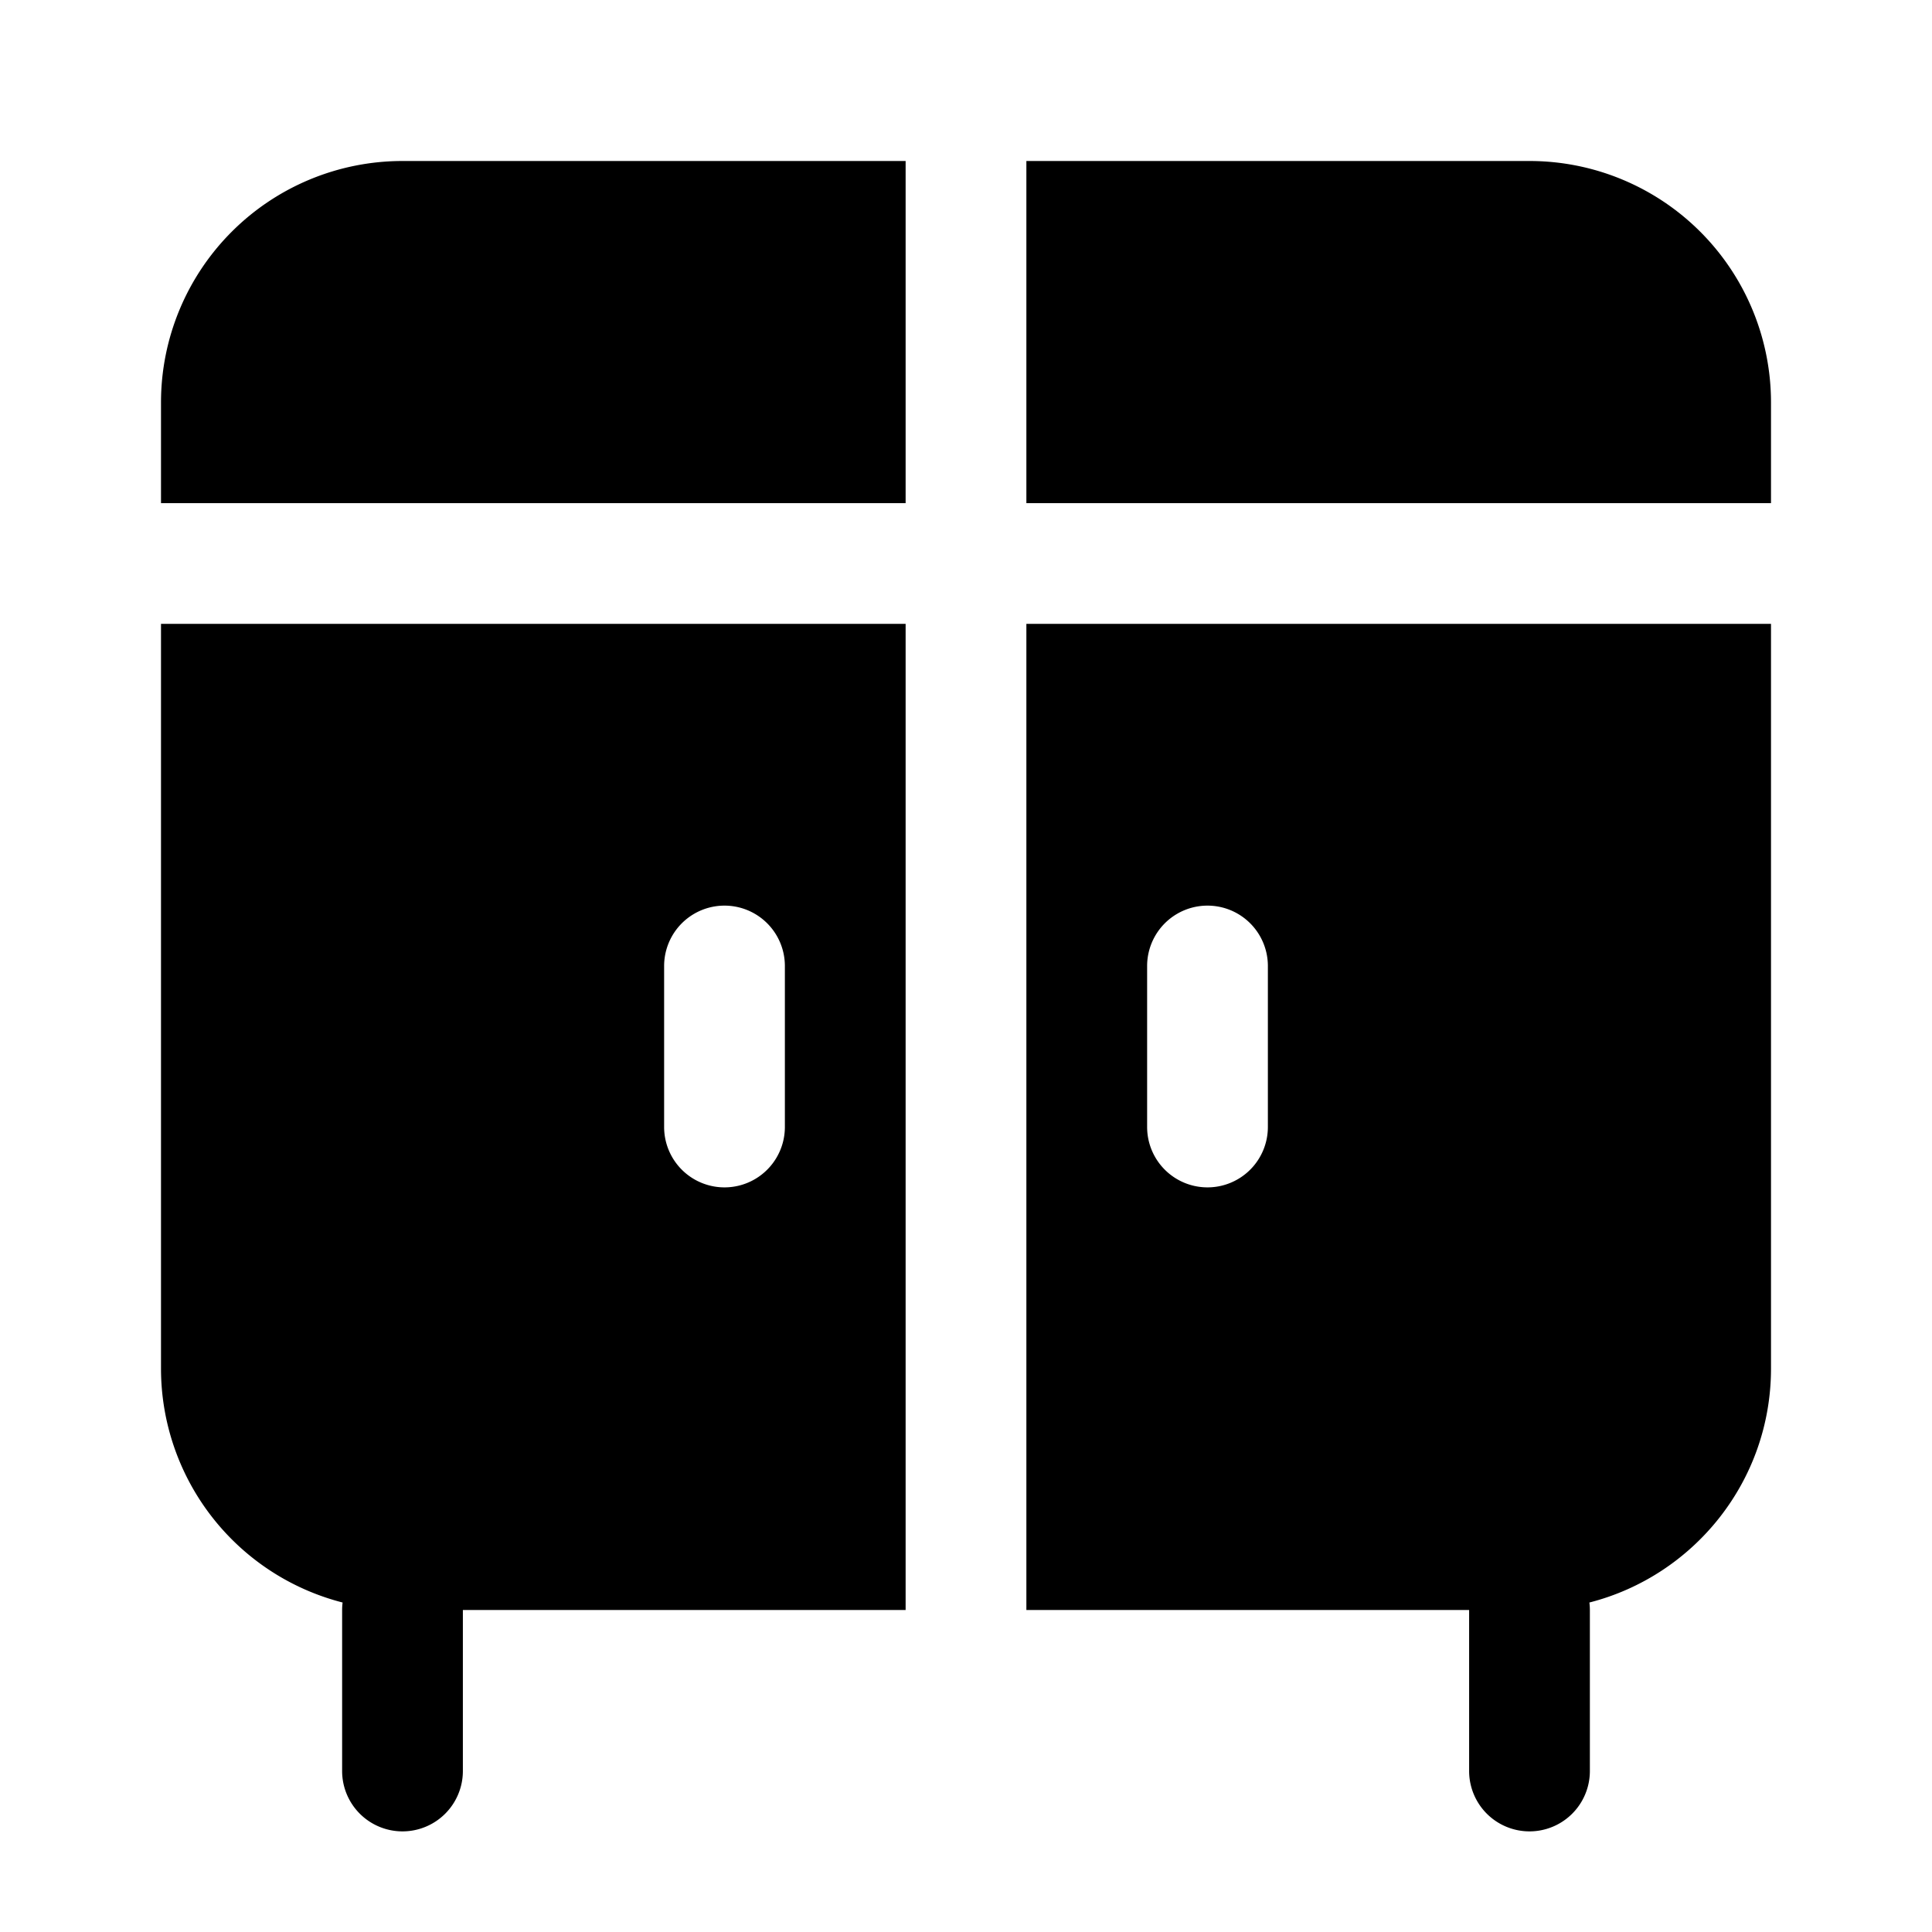 <svg xmlns="http://www.w3.org/2000/svg" width="1em" height="1em" viewBox="0 0 24 24">
  <path fill="currentColor" fill-rule="evenodd" d="M11.25 2H5a3 3 0 0 0-3 3v1.25h9.25V2ZM2 17V7.75h9.25V20h-5.5v2a.75.75 0 0 1-1.5 0v-2c0-.032.002-.063.006-.093A3.001 3.001 0 0 1 2 17Zm10.75 3V7.75H22V17c0 1.4-.959 2.576-2.256 2.907a.75.75 0 0 1 .006.093v2a.75.75 0 0 1-1.5 0v-2h-5.5ZM22 5v1.25h-9.25V2H19a3 3 0 0 1 3 3ZM8.25 14a.75.75 0 0 0 1.5 0v-2a.75.75 0 0 0-1.5 0v2Zm6.75.75a.75.75 0 0 1-.75-.75v-2a.75.75 0 0 1 1.5 0v2a.75.75 0 0 1-.75.75Z" clip-rule="evenodd"/>
</svg>
